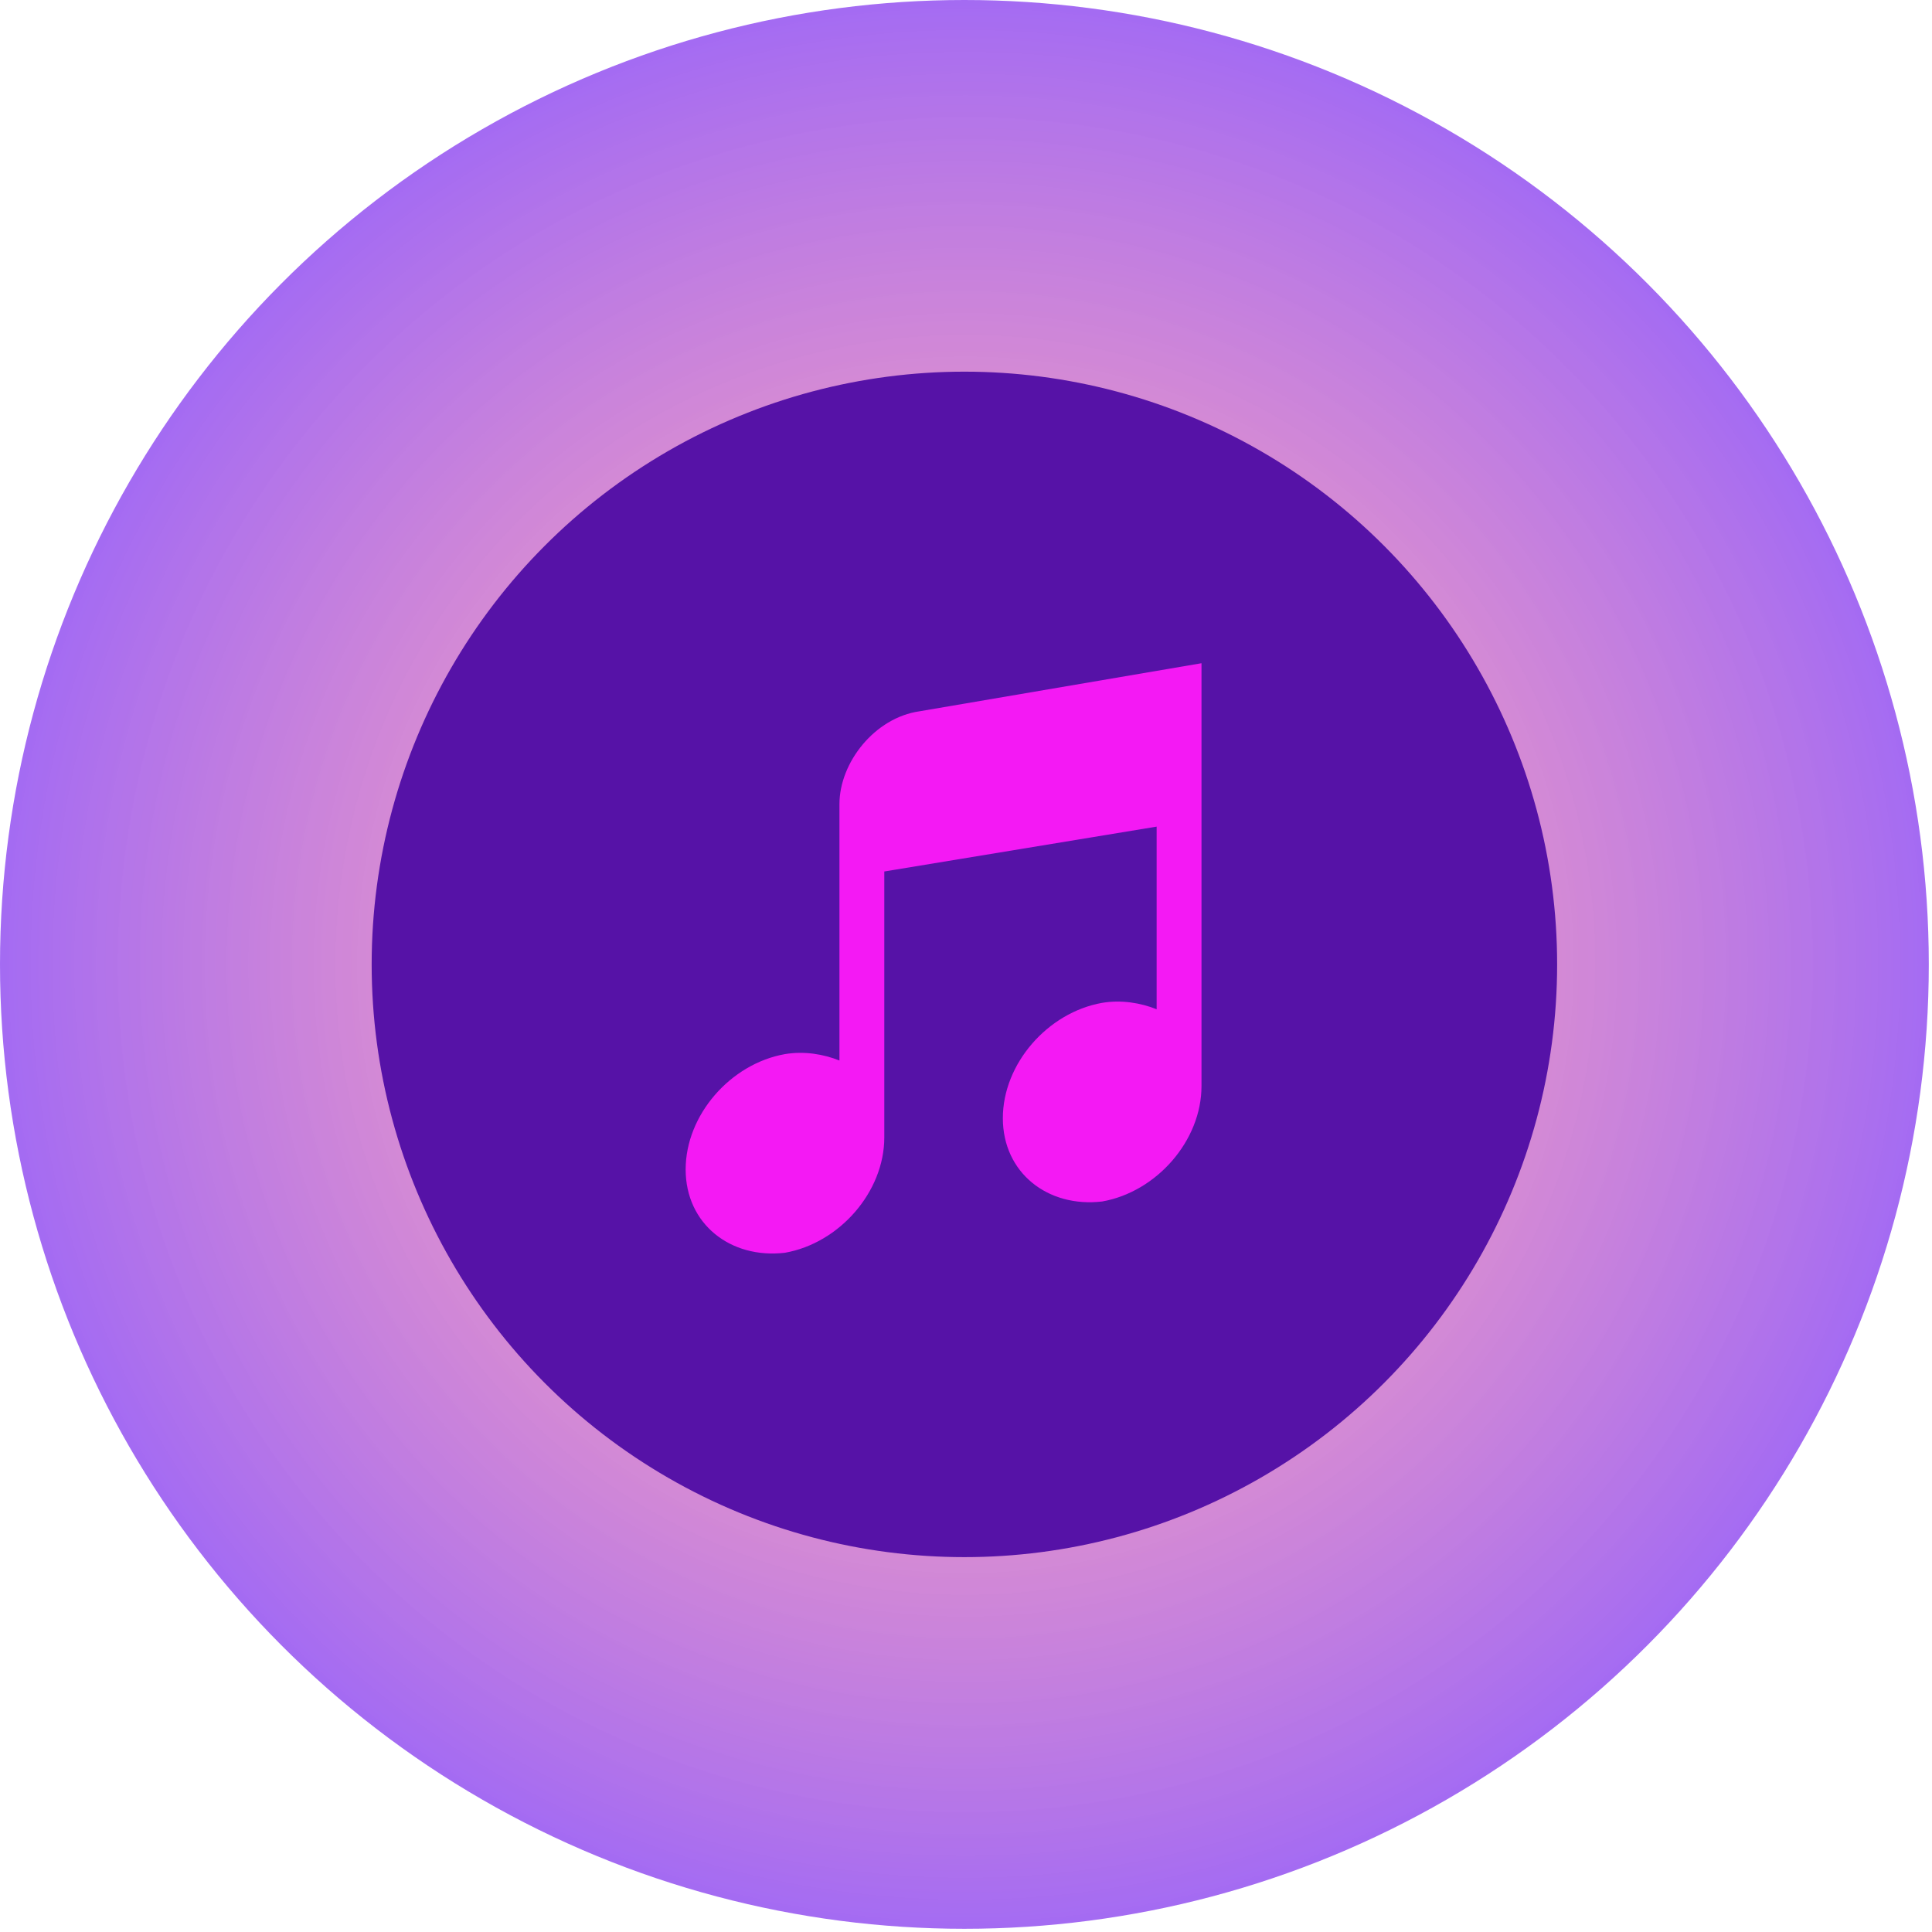 <!-- Generator: Adobe Illustrator 22.1.0, SVG Export Plug-In  -->
<svg version="1.1"
	 xmlns="http://www.w3.org/2000/svg" xmlns:xlink="http://www.w3.org/1999/xlink" xmlns:a="http://ns.adobe.com/AdobeSVGViewerExtensions/3.0/"
	 x="0px" y="0px" width="60.3px" height="60.3px" viewBox="0 0 60.3 60.3" style="enable-background:new 0 0 60.3 60.3;"
	 xml:space="preserve">
<style type="text/css">
	.st0{opacity:0.58;fill:url(#SVGID_1_);}
	.st1{fill:#5612A7;}
	.st2{fill:#F419F4;}
	.st3{opacity:0.58;fill:url(#SVGID_2_);}
</style>
<defs>
</defs>
<radialGradient id="SVGID_1_" cx="29.476" cy="72.201" r="30.651" gradientTransform="matrix(0.983 0 0 0.983 1.156 -40.861)" gradientUnits="userSpaceOnUse">
	<stop  offset="0" style="stop-color:#FA366B;stop-opacity:0.7"/>
	<stop  offset="0.127" style="stop-color:#F03273;stop-opacity:0.738"/>
	<stop  offset="0.343" style="stop-color:#D5298A;stop-opacity:0.803"/>
	<stop  offset="0.623" style="stop-color:#A819AF;stop-opacity:0.887"/>
	<stop  offset="0.953" style="stop-color:#6B03E2;stop-opacity:0.986"/>
	<stop  offset="1" style="stop-color:#6200EA"/>
</radialGradient>
<circle class="st0" cx="30.1" cy="30.1" r="30.1"/>
<g>
	<circle class="st1" cx="30.1" cy="30.1" r="18.5"/>
</g>
<path class="st2" d="M28.7,22.2c-1.4,0.2-2.5,1.6-2.5,2.9v8c-0.5-0.2-1.1-0.3-1.7-0.2c-1.7,0.3-3.1,1.9-3.1,3.6
	c0,1.7,1.4,2.8,3.1,2.6c1.7-0.3,3.1-1.9,3.1-3.6v-8.3l8.5-1.4v5.7c-0.5-0.2-1.1-0.3-1.7-0.2c-1.7,0.3-3.1,1.9-3.1,3.6
	c0,1.7,1.4,2.8,3.1,2.6c1.7-0.3,3.1-1.9,3.1-3.6V20.7L28.7,22.2z"/>
</svg>
